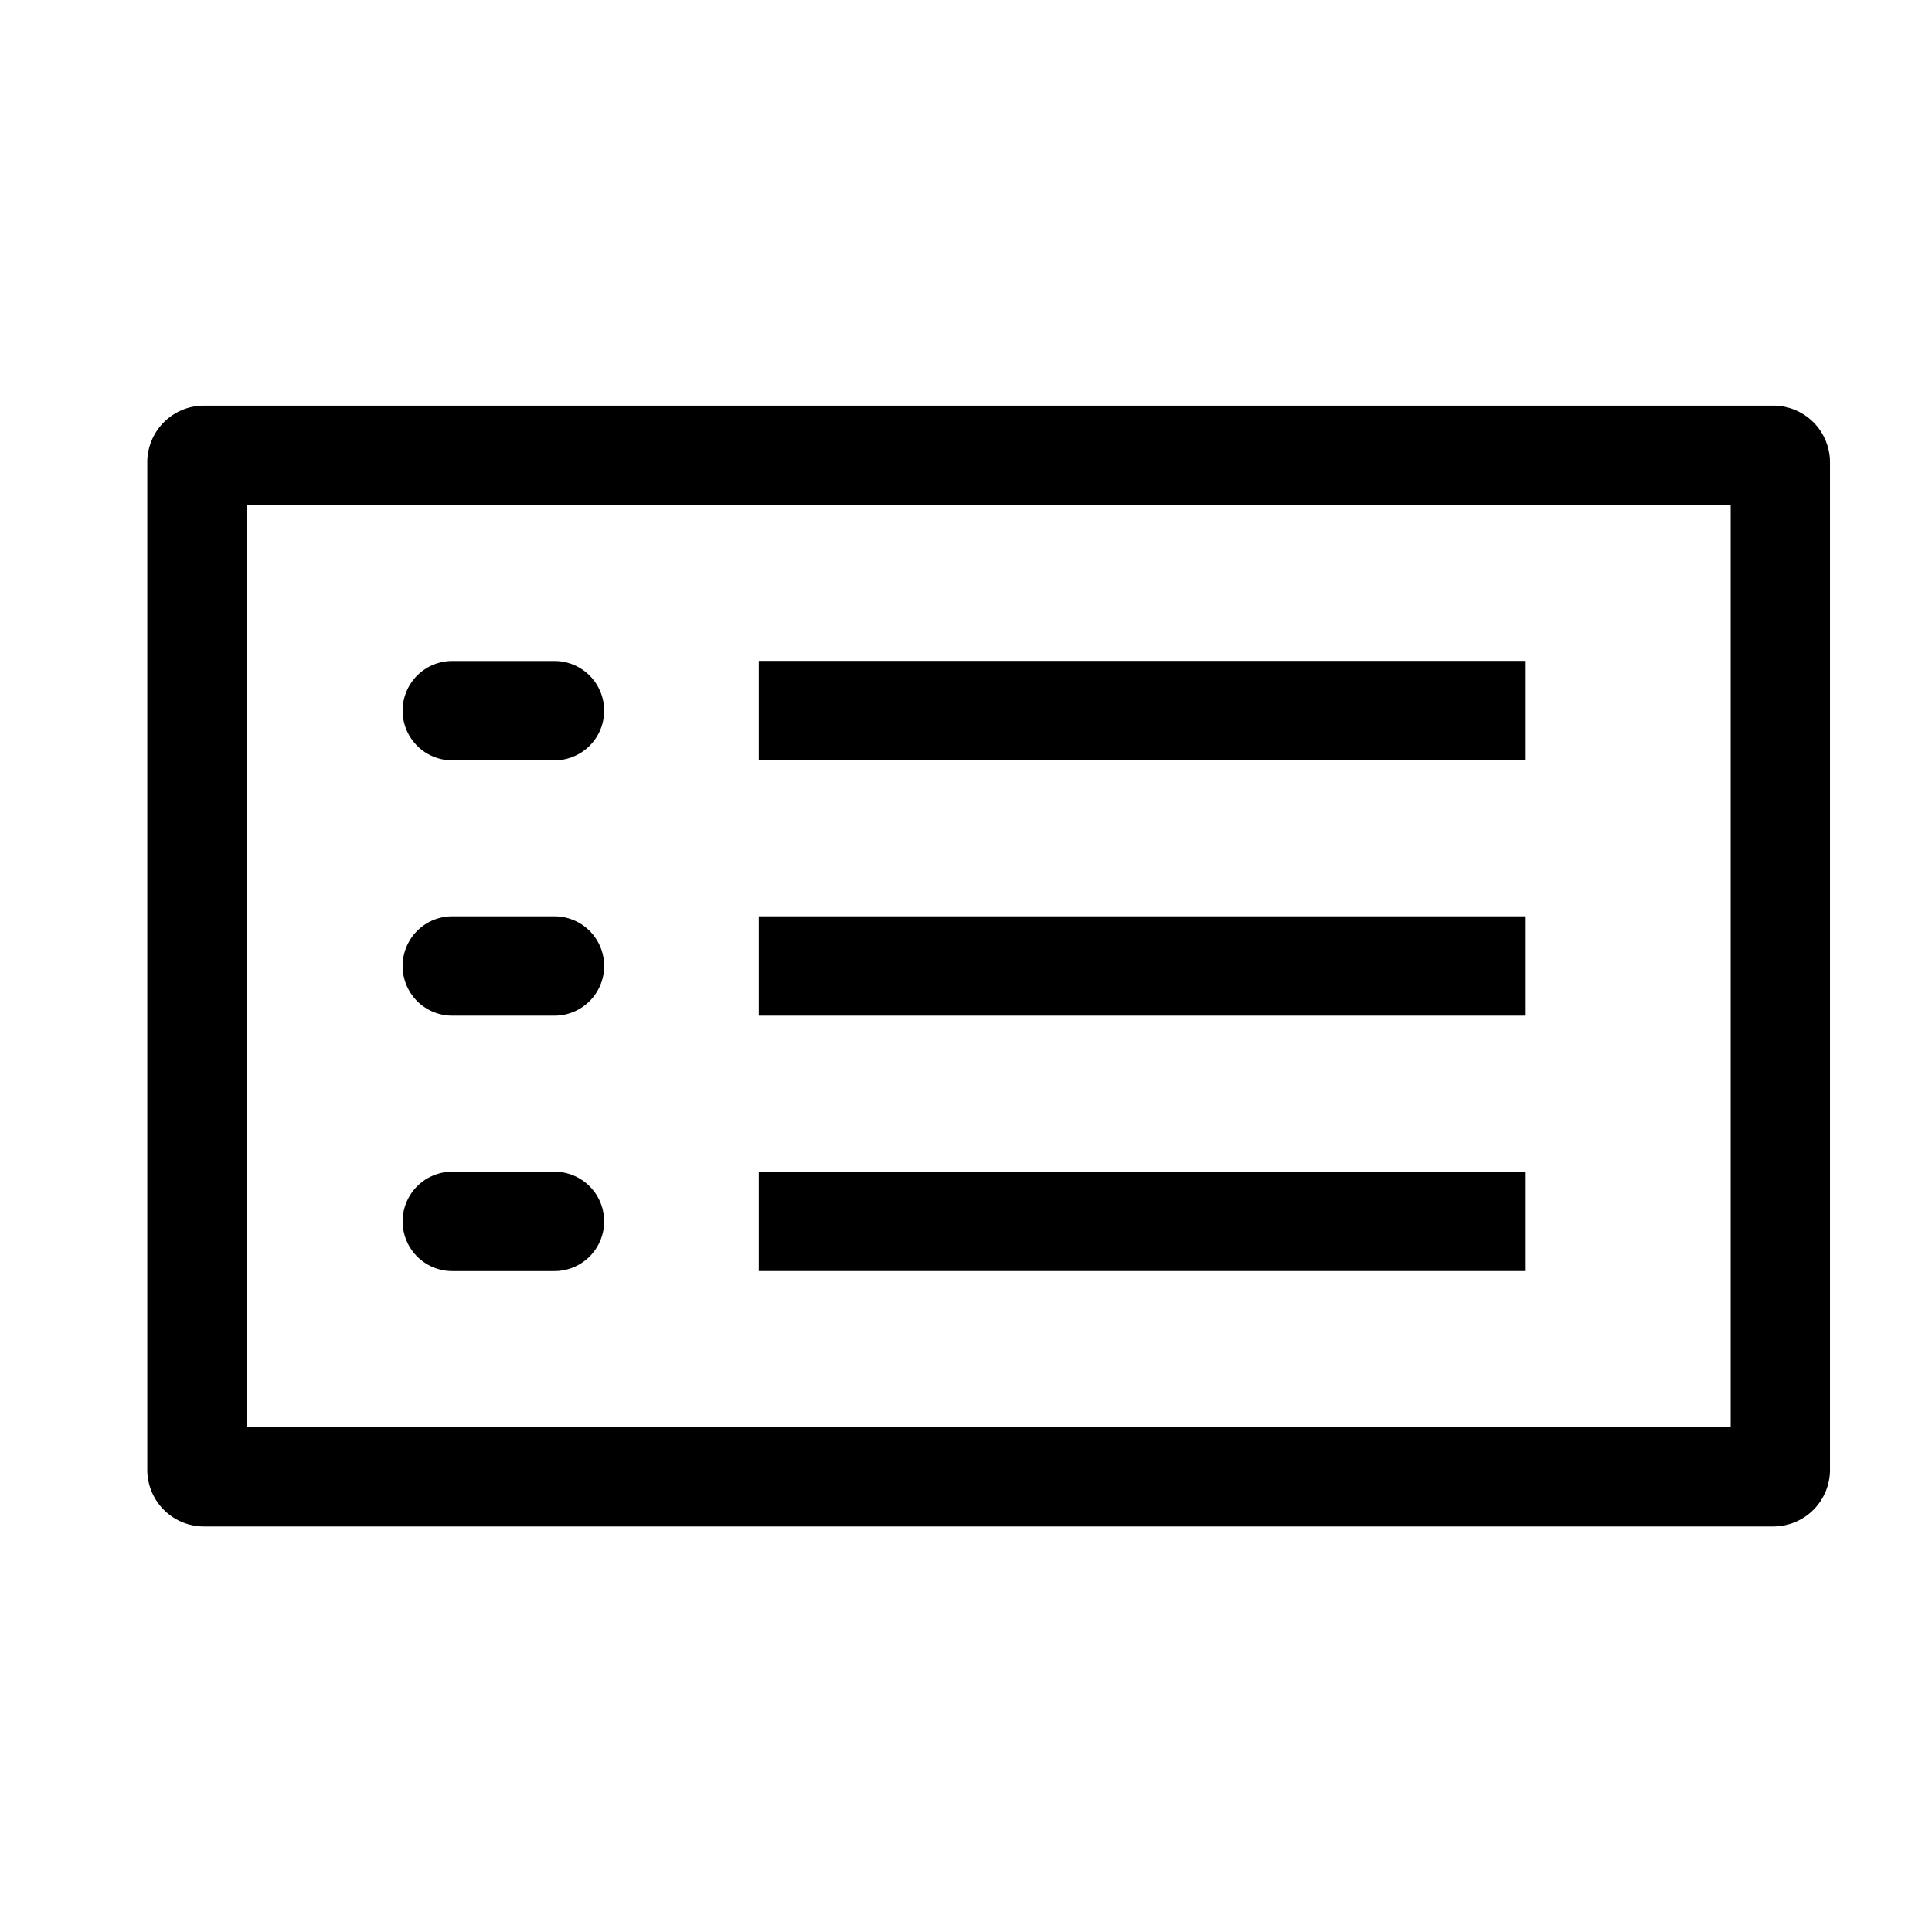 <svg t="1659102423562" class="icon" viewBox="0 0 1024 1024" version="1.1" xmlns="http://www.w3.org/2000/svg" p-id="55755" width="32" height="32"><path d="M939.94 809.06H108.06a30.05 30.05 0 0 1-30-30V245a30.05 30.05 0 0 1 30-30h831.88a30.05 30.05 0 0 1 30 30v534a30.05 30.05 0 0 1-30 30.06zM130.7 756.4h786.6V267.6H130.7z" p-id="55756"></path><path d="M293.88 403h-54.15a26.33 26.33 0 0 1 0-52.66h54.15a26.33 26.33 0 0 1 0 52.66zM402.17 350.3h406.1v52.66h-406.1zM293.88 538.33h-54.15a26.33 26.33 0 0 1 0-52.66h54.15a26.33 26.33 0 0 1 0 52.66zM402.17 485.67h406.1v52.66h-406.1zM293.88 673.7h-54.15a26.33 26.33 0 0 1 0-52.66h54.15a26.33 26.33 0 0 1 0 52.66zM402.17 621.03h406.1v52.66h-406.1z" p-id="55757"></path></svg>